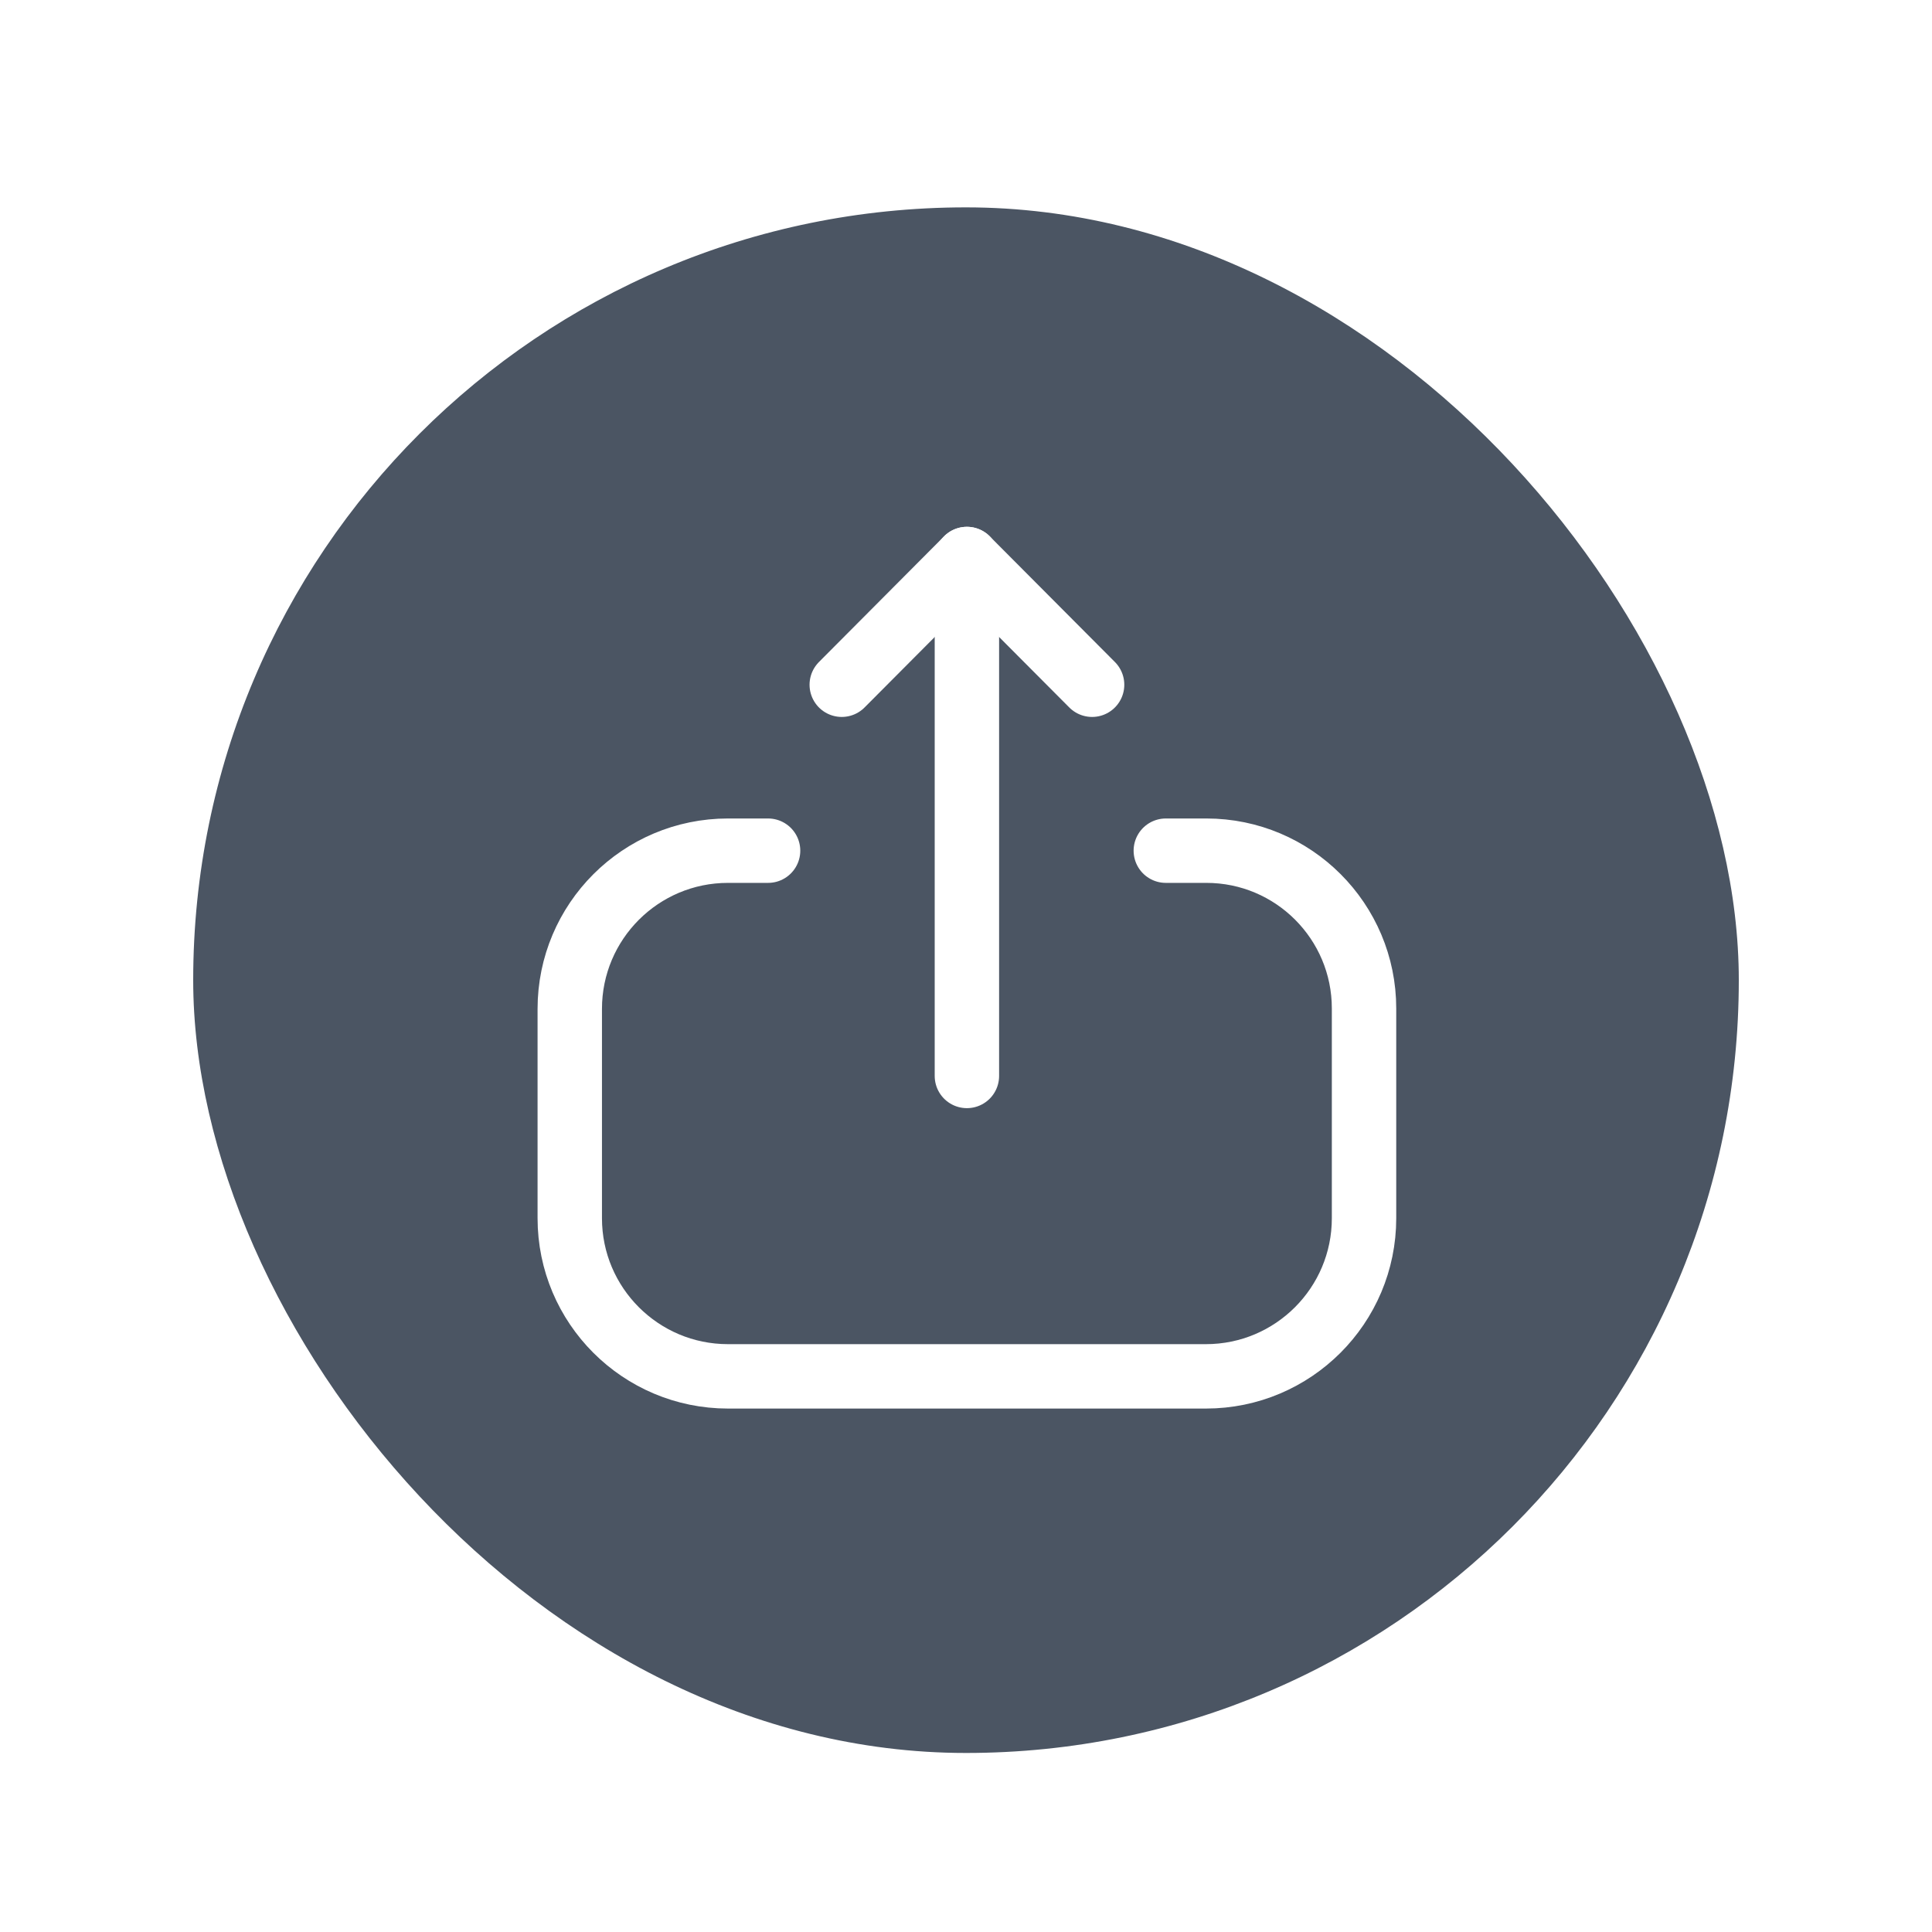 <svg
            width="34"
            height="34"
            viewBox="0 0 44 45"
            fill="none"
            xmlns="http://www.w3.org/2000/svg"
          >
            <g filter="url(#filter0_d_6238_38939)">
              <rect
                x="4"
                y="4.83"
                width="36"
                height="36"
                rx="18"
                fill="#4B5563"
              ></rect>
              <path
                d="M17.39 19.814H16.456C14.421 19.814 12.771 21.464 12.771 23.499V28.374C12.771 30.408 14.421 32.058 16.456 32.058H27.587C29.622 32.058 31.271 30.408 31.271 28.374V23.489C31.271 21.46 29.627 19.814 27.598 19.814H26.654"
                stroke="white"
                stroke-width="1.5"
                stroke-linecap="round"
                stroke-linejoin="round"
              ></path>
              <path
                d="M22.021 13.02V25.061"
                stroke="white"
                stroke-width="1.5"
                stroke-linecap="round"
                stroke-linejoin="round"
              ></path>
              <path
                d="M19.106 15.949L22.021 13.021L24.937 15.949"
                stroke="white"
                stroke-width="1.5"
                stroke-linecap="round"
                stroke-linejoin="round"
              ></path>
            </g>
          </svg>